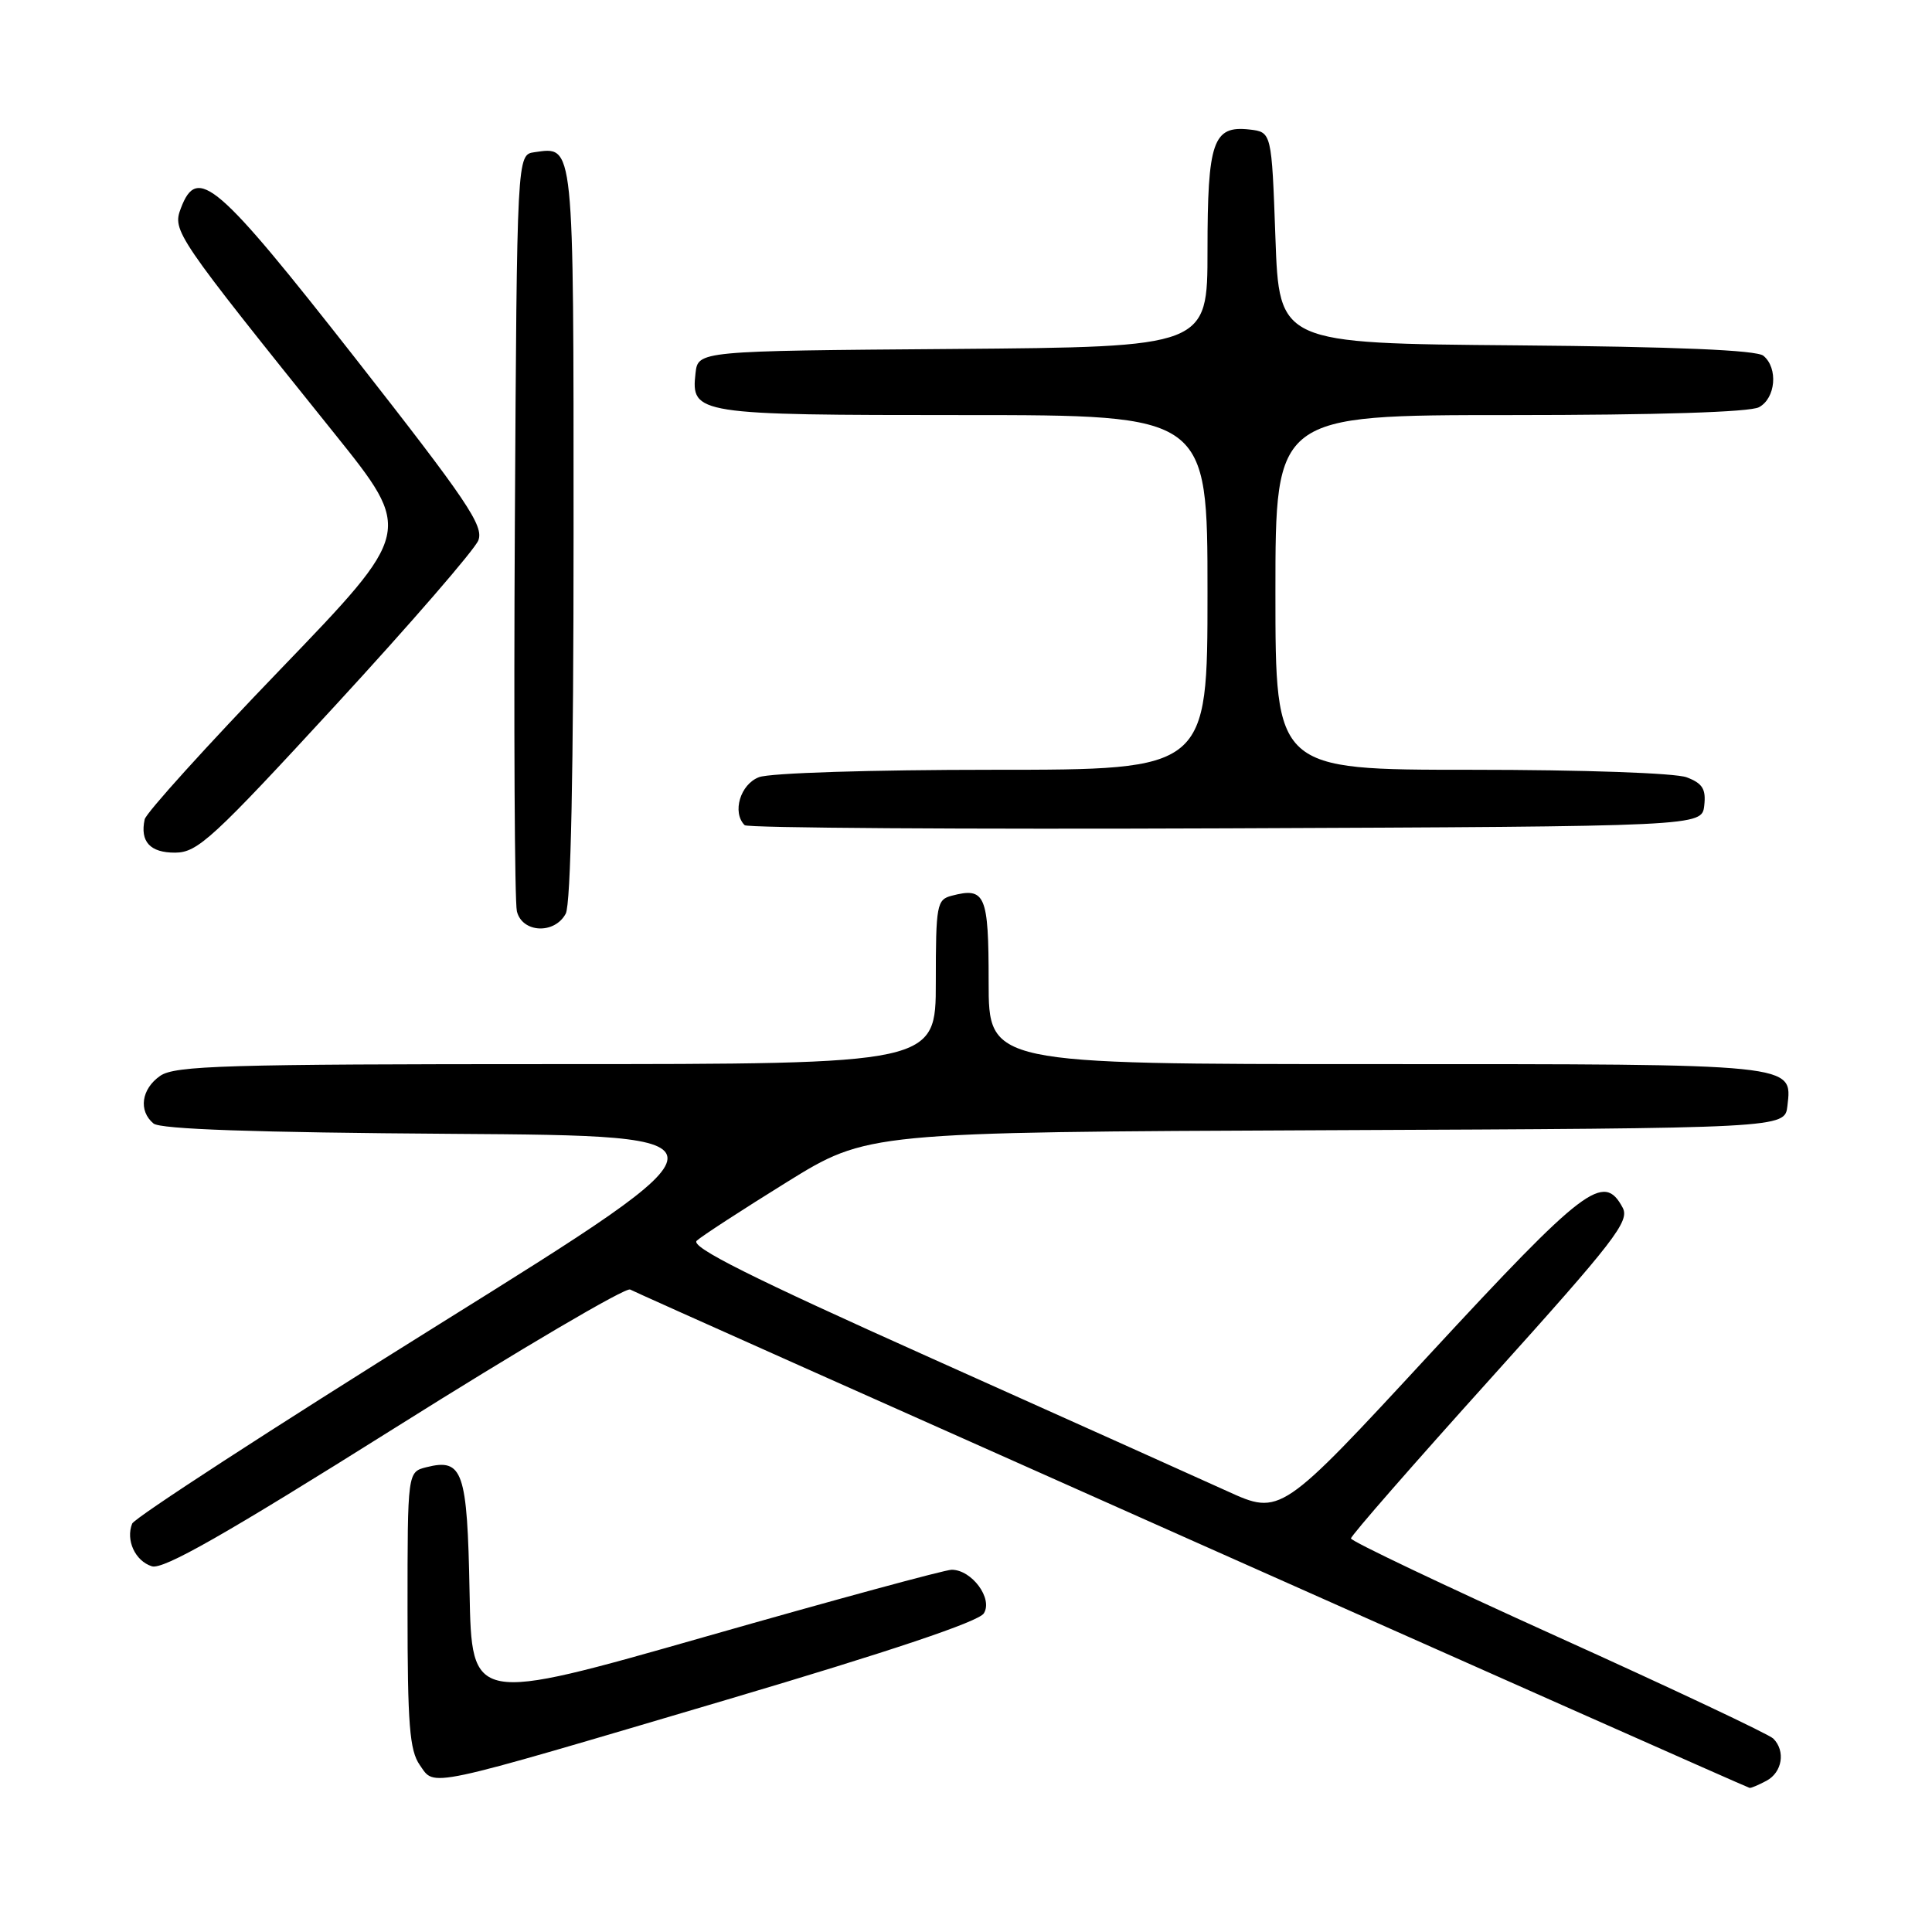 <?xml version="1.0" encoding="UTF-8" standalone="no"?>
<!DOCTYPE svg PUBLIC "-//W3C//DTD SVG 1.1//EN" "http://www.w3.org/Graphics/SVG/1.1/DTD/svg11.dtd" >
<svg xmlns="http://www.w3.org/2000/svg" xmlns:xlink="http://www.w3.org/1999/xlink" version="1.1" viewBox="0 0 256 256">
 <g >
 <path fill="currentColor"
d=" M 234.07 235.96 C 236.16 234.84 236.62 232.02 234.97 230.37 C 234.40 229.80 221.58 223.75 206.47 216.92 C 191.37 210.09 179.01 204.21 179.01 203.85 C 179.00 203.49 187.35 193.94 197.55 182.62 C 213.98 164.38 215.97 161.81 215.01 160.02 C 212.50 155.32 210.01 157.21 189.48 179.40 C 169.69 200.81 169.69 200.81 162.60 197.58 C 158.69 195.81 141.02 187.86 123.32 179.93 C 99.47 169.24 91.44 165.22 92.32 164.40 C 92.97 163.80 98.32 160.32 104.22 156.66 C 114.94 150.02 114.94 150.02 175.72 149.76 C 236.50 149.50 236.50 149.50 236.84 146.55 C 237.48 140.92 238.29 141.00 182.31 141.00 C 131.00 141.00 131.00 141.00 131.00 130.11 C 131.00 118.55 130.56 117.52 126.10 118.69 C 124.13 119.20 124.00 119.91 124.00 130.12 C 124.00 141.00 124.00 141.00 73.72 141.00 C 29.84 141.00 23.16 141.20 21.22 142.56 C 18.73 144.30 18.32 147.19 20.34 148.87 C 21.25 149.63 33.73 150.06 59.96 150.24 C 98.24 150.50 98.24 150.50 58.15 175.50 C 36.10 189.25 17.81 201.13 17.51 201.89 C 16.64 204.08 17.91 206.84 20.12 207.54 C 21.62 208.02 29.75 203.39 52.32 189.21 C 68.92 178.77 82.95 170.52 83.50 170.87 C 84.30 171.37 230.69 236.55 231.82 236.90 C 231.99 236.96 233.00 236.53 234.07 235.96 Z  M 96.41 225.19 C 117.98 218.80 129.67 214.88 130.36 213.78 C 131.60 211.83 128.77 208.00 126.10 208.00 C 125.22 208.00 110.55 211.99 93.50 216.86 C 62.50 225.71 62.50 225.71 62.22 210.96 C 61.92 194.91 61.33 193.20 56.51 194.41 C 54.00 195.04 54.00 195.04 54.00 213.30 C 54.00 228.50 54.27 231.94 55.62 233.87 C 57.68 236.80 55.82 237.20 96.41 225.19 Z  M 74.96 121.07 C 75.64 119.81 76.00 102.17 76.00 70.69 C 76.00 18.40 76.10 19.42 70.81 20.17 C 68.50 20.50 68.50 20.50 68.22 69.50 C 68.07 96.45 68.19 119.51 68.49 120.75 C 69.19 123.62 73.48 123.83 74.96 121.07 Z  M 44.50 93.40 C 54.40 82.65 62.89 72.84 63.38 71.61 C 64.13 69.68 61.93 66.42 47.06 47.44 C 28.72 24.05 26.15 21.84 23.97 27.58 C 22.82 30.60 23.19 31.14 44.33 57.46 C 54.74 70.43 54.74 70.43 37.12 88.73 C 27.43 98.79 19.35 107.72 19.17 108.57 C 18.53 111.52 19.89 113.00 23.22 112.98 C 26.19 112.96 28.19 111.12 44.50 93.40 Z  M 225.82 106.75 C 226.07 104.56 225.60 103.80 223.50 103.00 C 221.99 102.43 209.81 102.00 194.93 102.00 C 169.00 102.00 169.00 102.00 169.00 78.50 C 169.00 55.00 169.00 55.00 200.07 55.00 C 219.57 55.00 231.85 54.61 233.07 53.96 C 235.29 52.78 235.64 48.77 233.66 47.14 C 232.77 46.39 222.06 45.94 200.91 45.76 C 169.50 45.50 169.50 45.50 169.00 31.50 C 168.50 17.50 168.50 17.50 165.55 17.16 C 160.73 16.62 160.00 18.73 160.00 33.18 C 160.00 45.97 160.00 45.97 126.25 46.24 C 92.50 46.50 92.50 46.50 92.16 49.45 C 91.55 54.89 92.26 55.00 127.69 55.00 C 160.00 55.00 160.00 55.00 160.00 78.50 C 160.00 102.00 160.00 102.00 131.57 102.00 C 115.51 102.00 102.01 102.42 100.57 102.98 C 98.09 103.92 96.98 107.65 98.67 109.34 C 99.04 109.71 127.73 109.90 162.42 109.76 C 225.50 109.50 225.50 109.50 225.82 106.75 Z "/>
</g>
</svg>